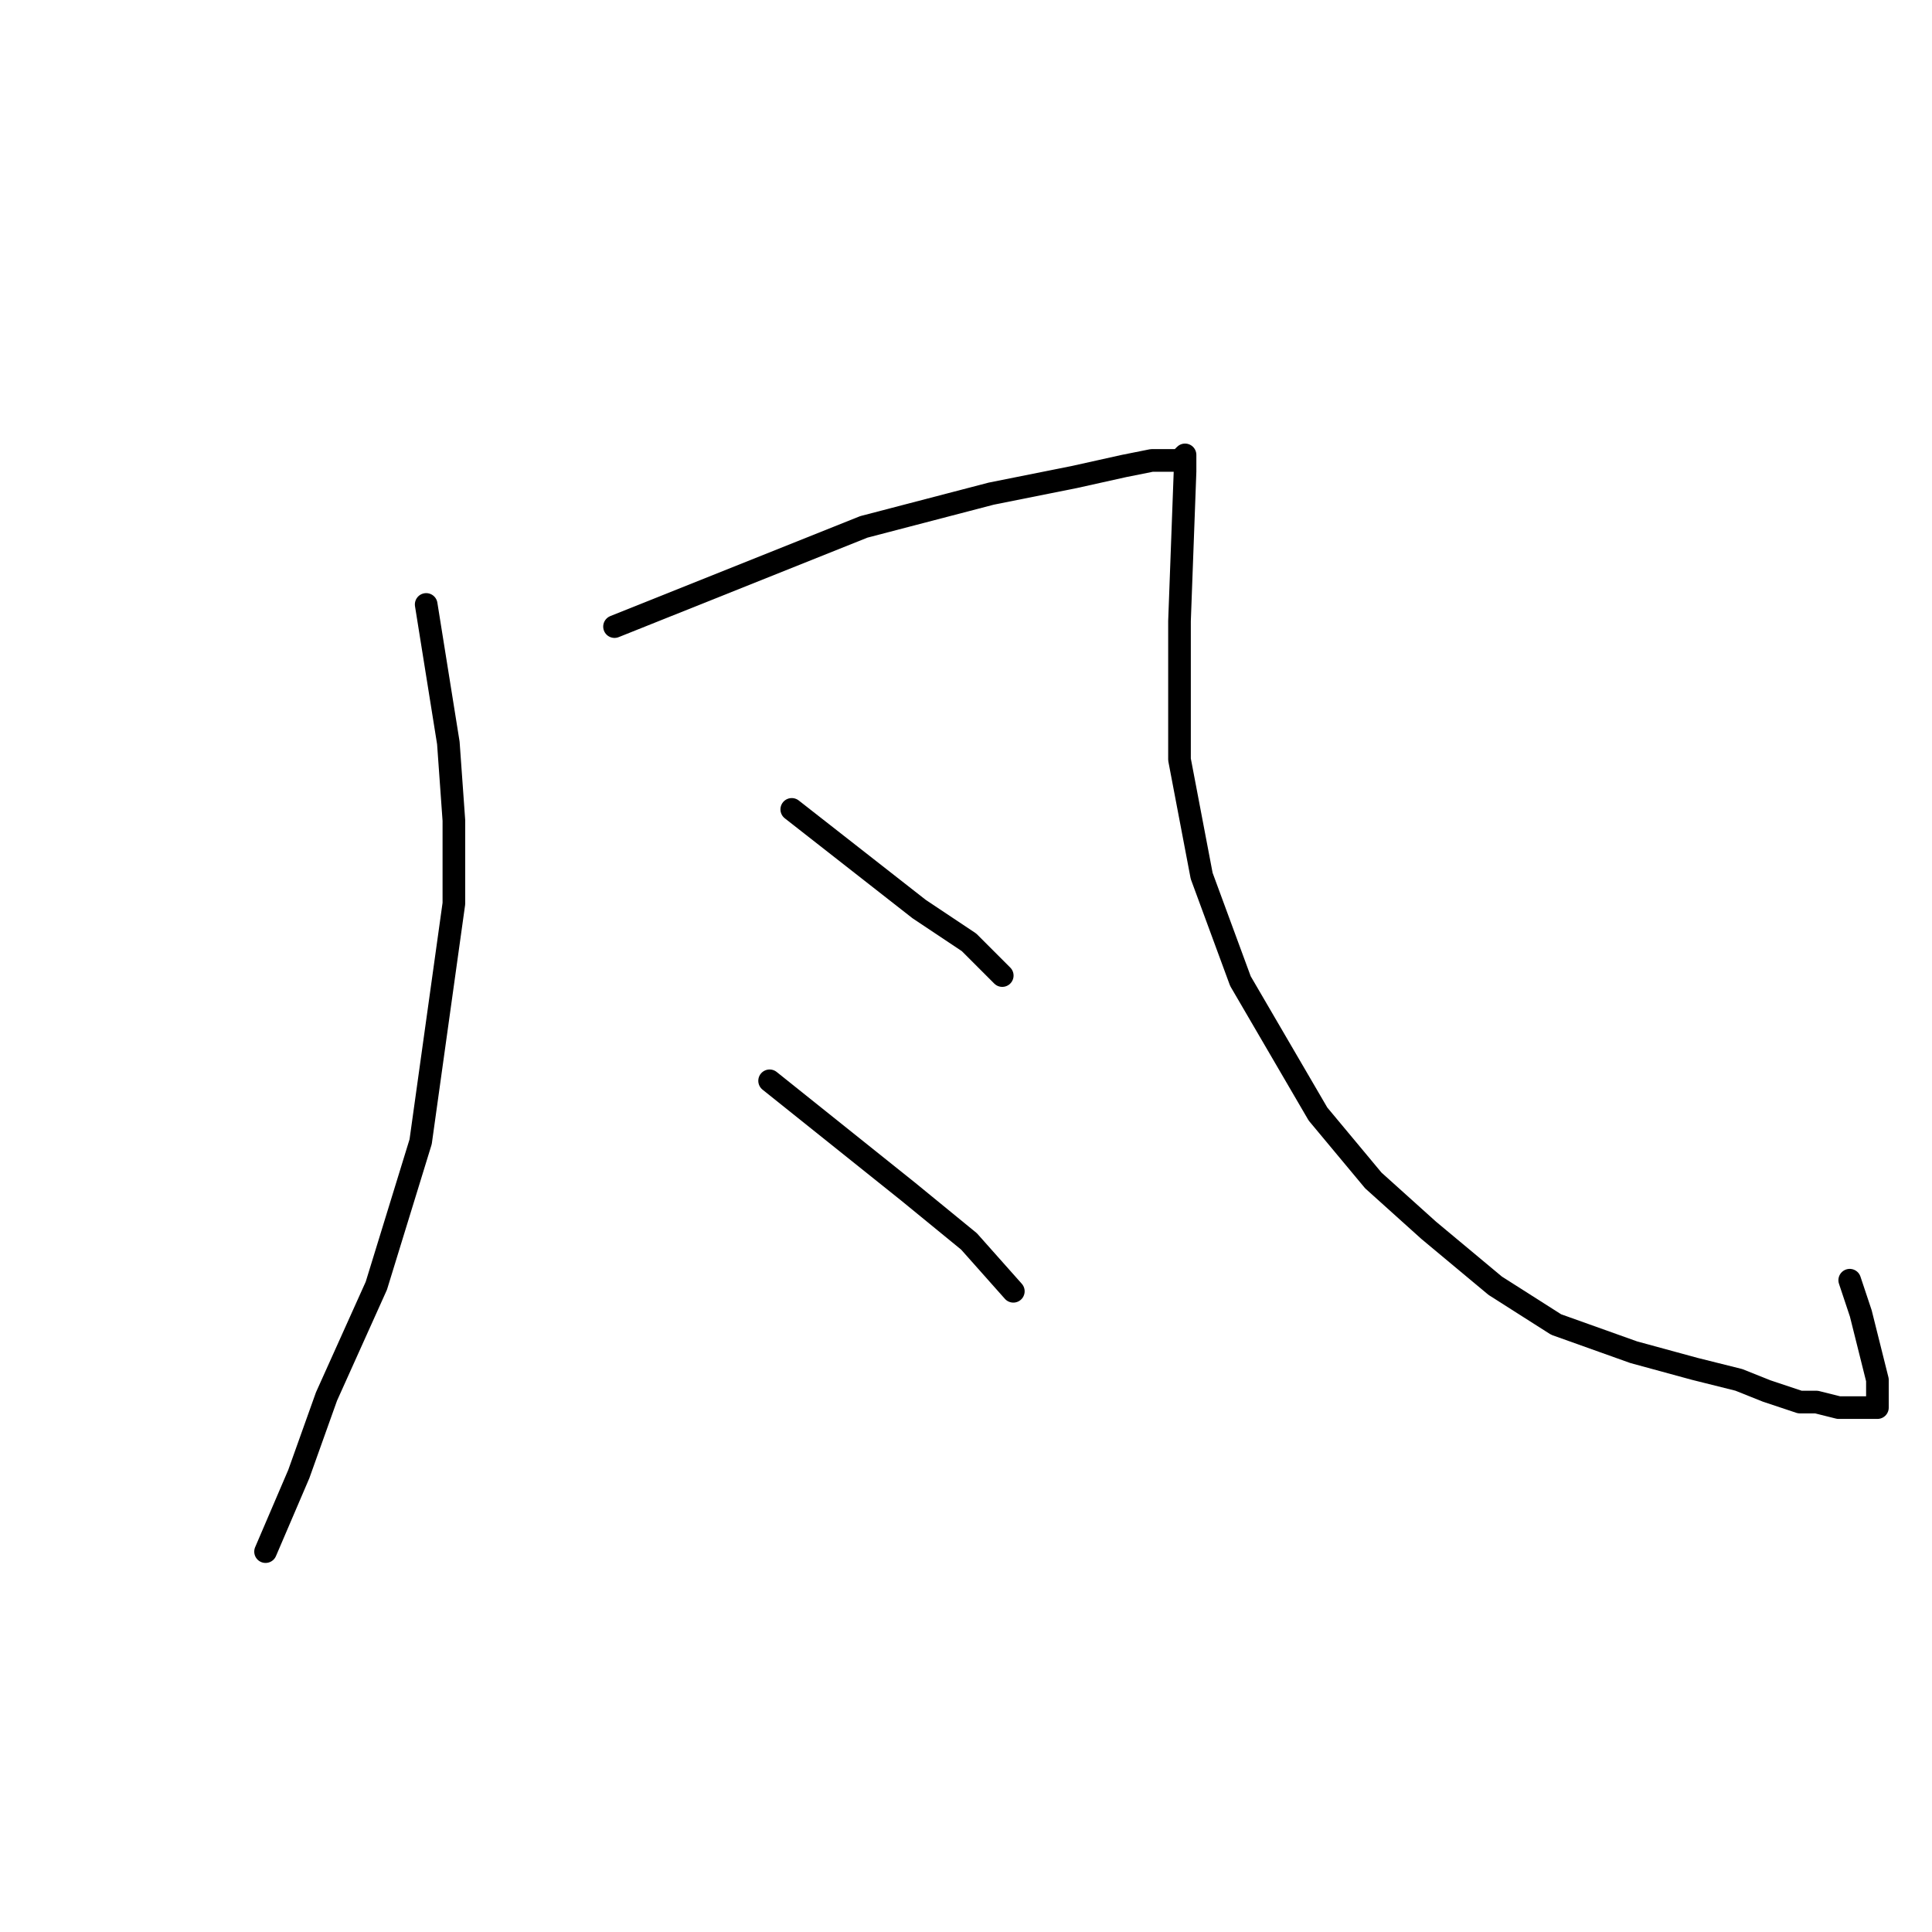 <?xml version="1.0" standalone="no"?>
    <svg width="256" height="256" xmlns="http://www.w3.org/2000/svg" version="1.1">
    <polyline stroke="black" stroke-width="3" stroke-linecap="round" fill="transparent" stroke-linejoin="round" points="56.472 80.092 59.408 98.441 60.142 108.716 60.142 119.725 55.738 151.285 49.867 170.368 43.261 185.047 39.591 195.322 35.188 205.598 35.188 205.598 " />
        <polyline stroke="black" stroke-width="3" stroke-linecap="round" fill="transparent" stroke-linejoin="round" points="81.427 83.028 114.455 69.817 131.335 65.413 142.345 63.211 148.95 61.743 152.62 61.009 156.29 61.009 157.024 60.275 157.024 61.009 157.024 62.477 156.29 82.294 156.29 100.642 159.226 116.055 164.363 130.001 174.639 147.615 181.978 156.423 189.318 163.028 198.125 170.368 206.198 175.506 216.474 179.175 224.547 181.377 230.419 182.845 234.089 184.313 238.493 185.781 240.694 185.781 243.63 186.515 246.566 186.515 248.034 186.515 248.768 186.515 248.768 185.781 248.768 182.845 246.566 174.038 245.098 169.634 245.098 169.634 " />
        <polyline stroke="black" stroke-width="3" stroke-linecap="round" fill="transparent" stroke-linejoin="round" points="104.913 107.248 121.794 120.459 128.4 124.863 132.803 129.267 132.803 129.267 " />
        <polyline stroke="black" stroke-width="3" stroke-linecap="round" fill="transparent" stroke-linejoin="round" points="101.977 143.212 120.326 157.891 128.4 164.496 134.271 171.102 134.271 171.102 " />
        </svg>